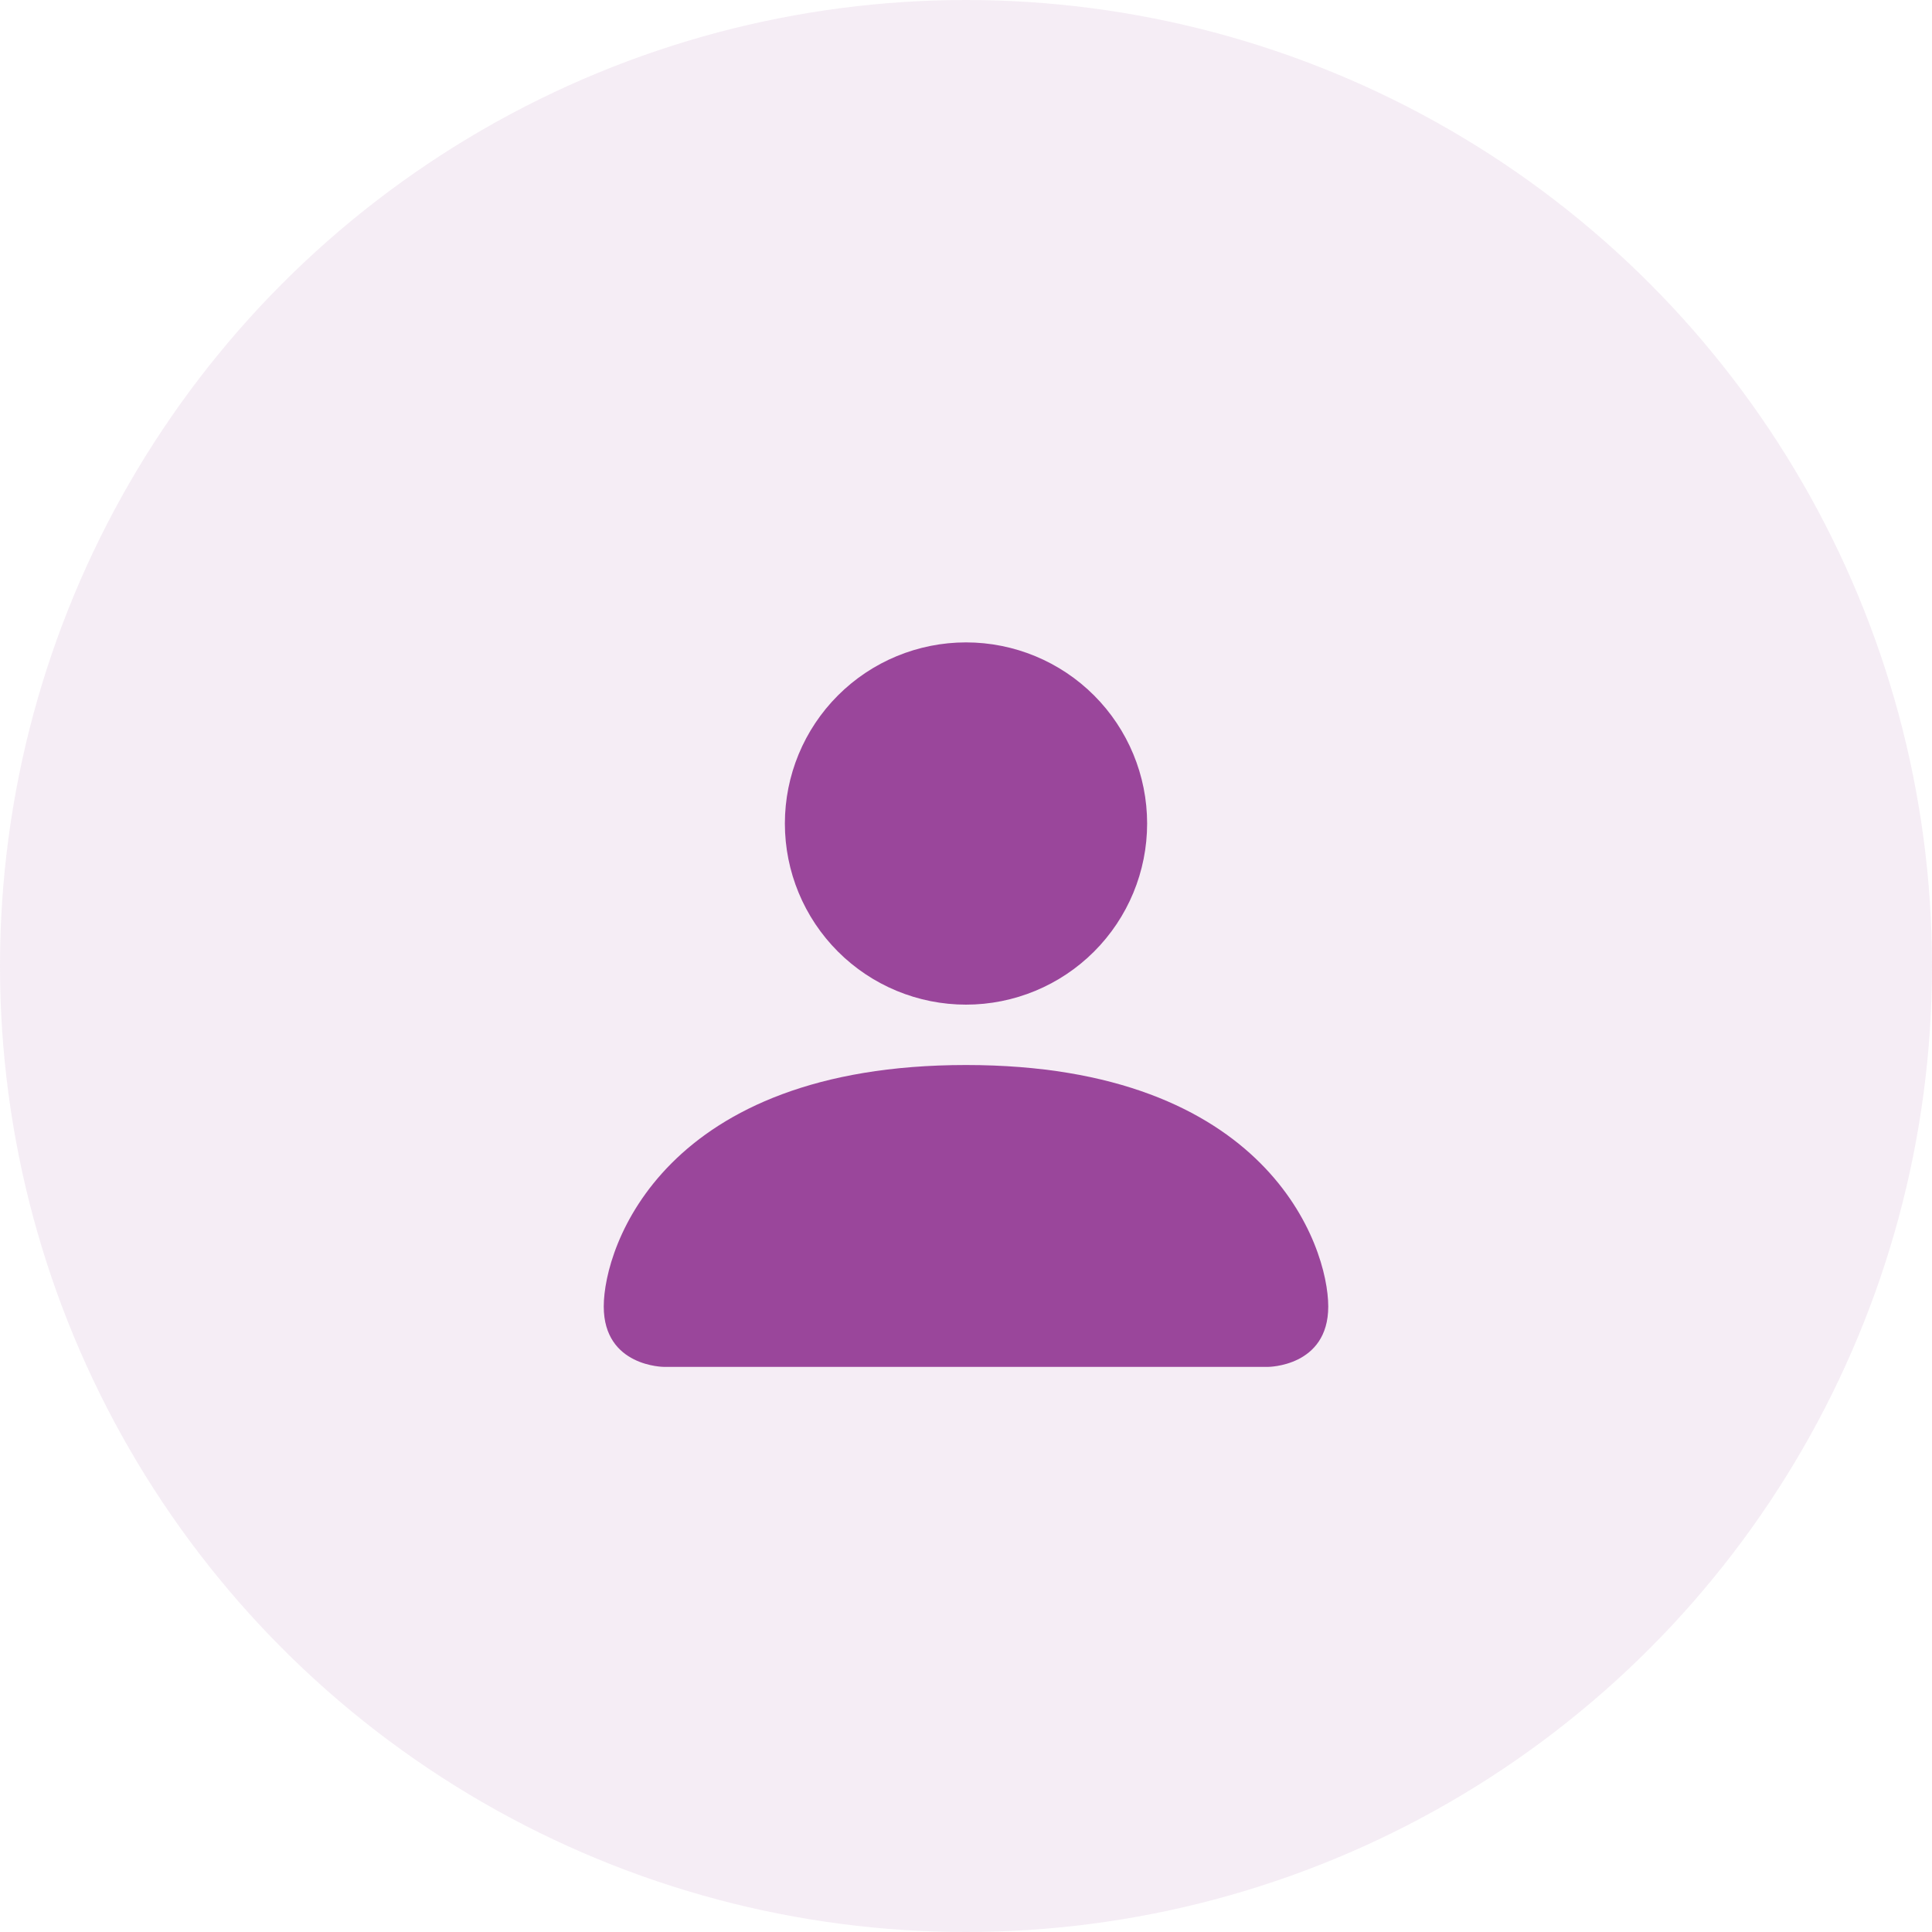 <svg width="80" height="80" viewBox="0 0 80 80" fill="none" xmlns="http://www.w3.org/2000/svg">
<circle opacity="0.1" cx="40" cy="40" r="40" fill="#9A469B"/>
<g clip-path="url(#clip0_10766_30887)">
<path d="M27.5 56.6C27.5 56.6 25 56.6 25 54.1C25 51.6 27.5 44.1 40 44.1C52.5 44.1 55 51.6 55 54.1C55 56.6 52.5 56.6 52.5 56.6H27.5ZM40 41.6C41.989 41.6 43.897 40.809 45.303 39.403C46.71 37.996 47.5 36.089 47.5 34.1C47.5 32.111 46.71 30.203 45.303 28.796C43.897 27.39 41.989 26.6 40 26.6C38.011 26.6 36.103 27.39 34.697 28.796C33.29 30.203 32.5 32.111 32.5 34.1C32.5 36.089 33.29 37.996 34.697 39.403C36.103 40.809 38.011 41.6 40 41.6Z" fill="#9A469B"/>
</g>
<defs>
<clipPath id="clip0_10766_30887">
<rect width="40" height="40" fill="white" transform="translate(20 20)"/>
</clipPath>
</defs>
</svg>
